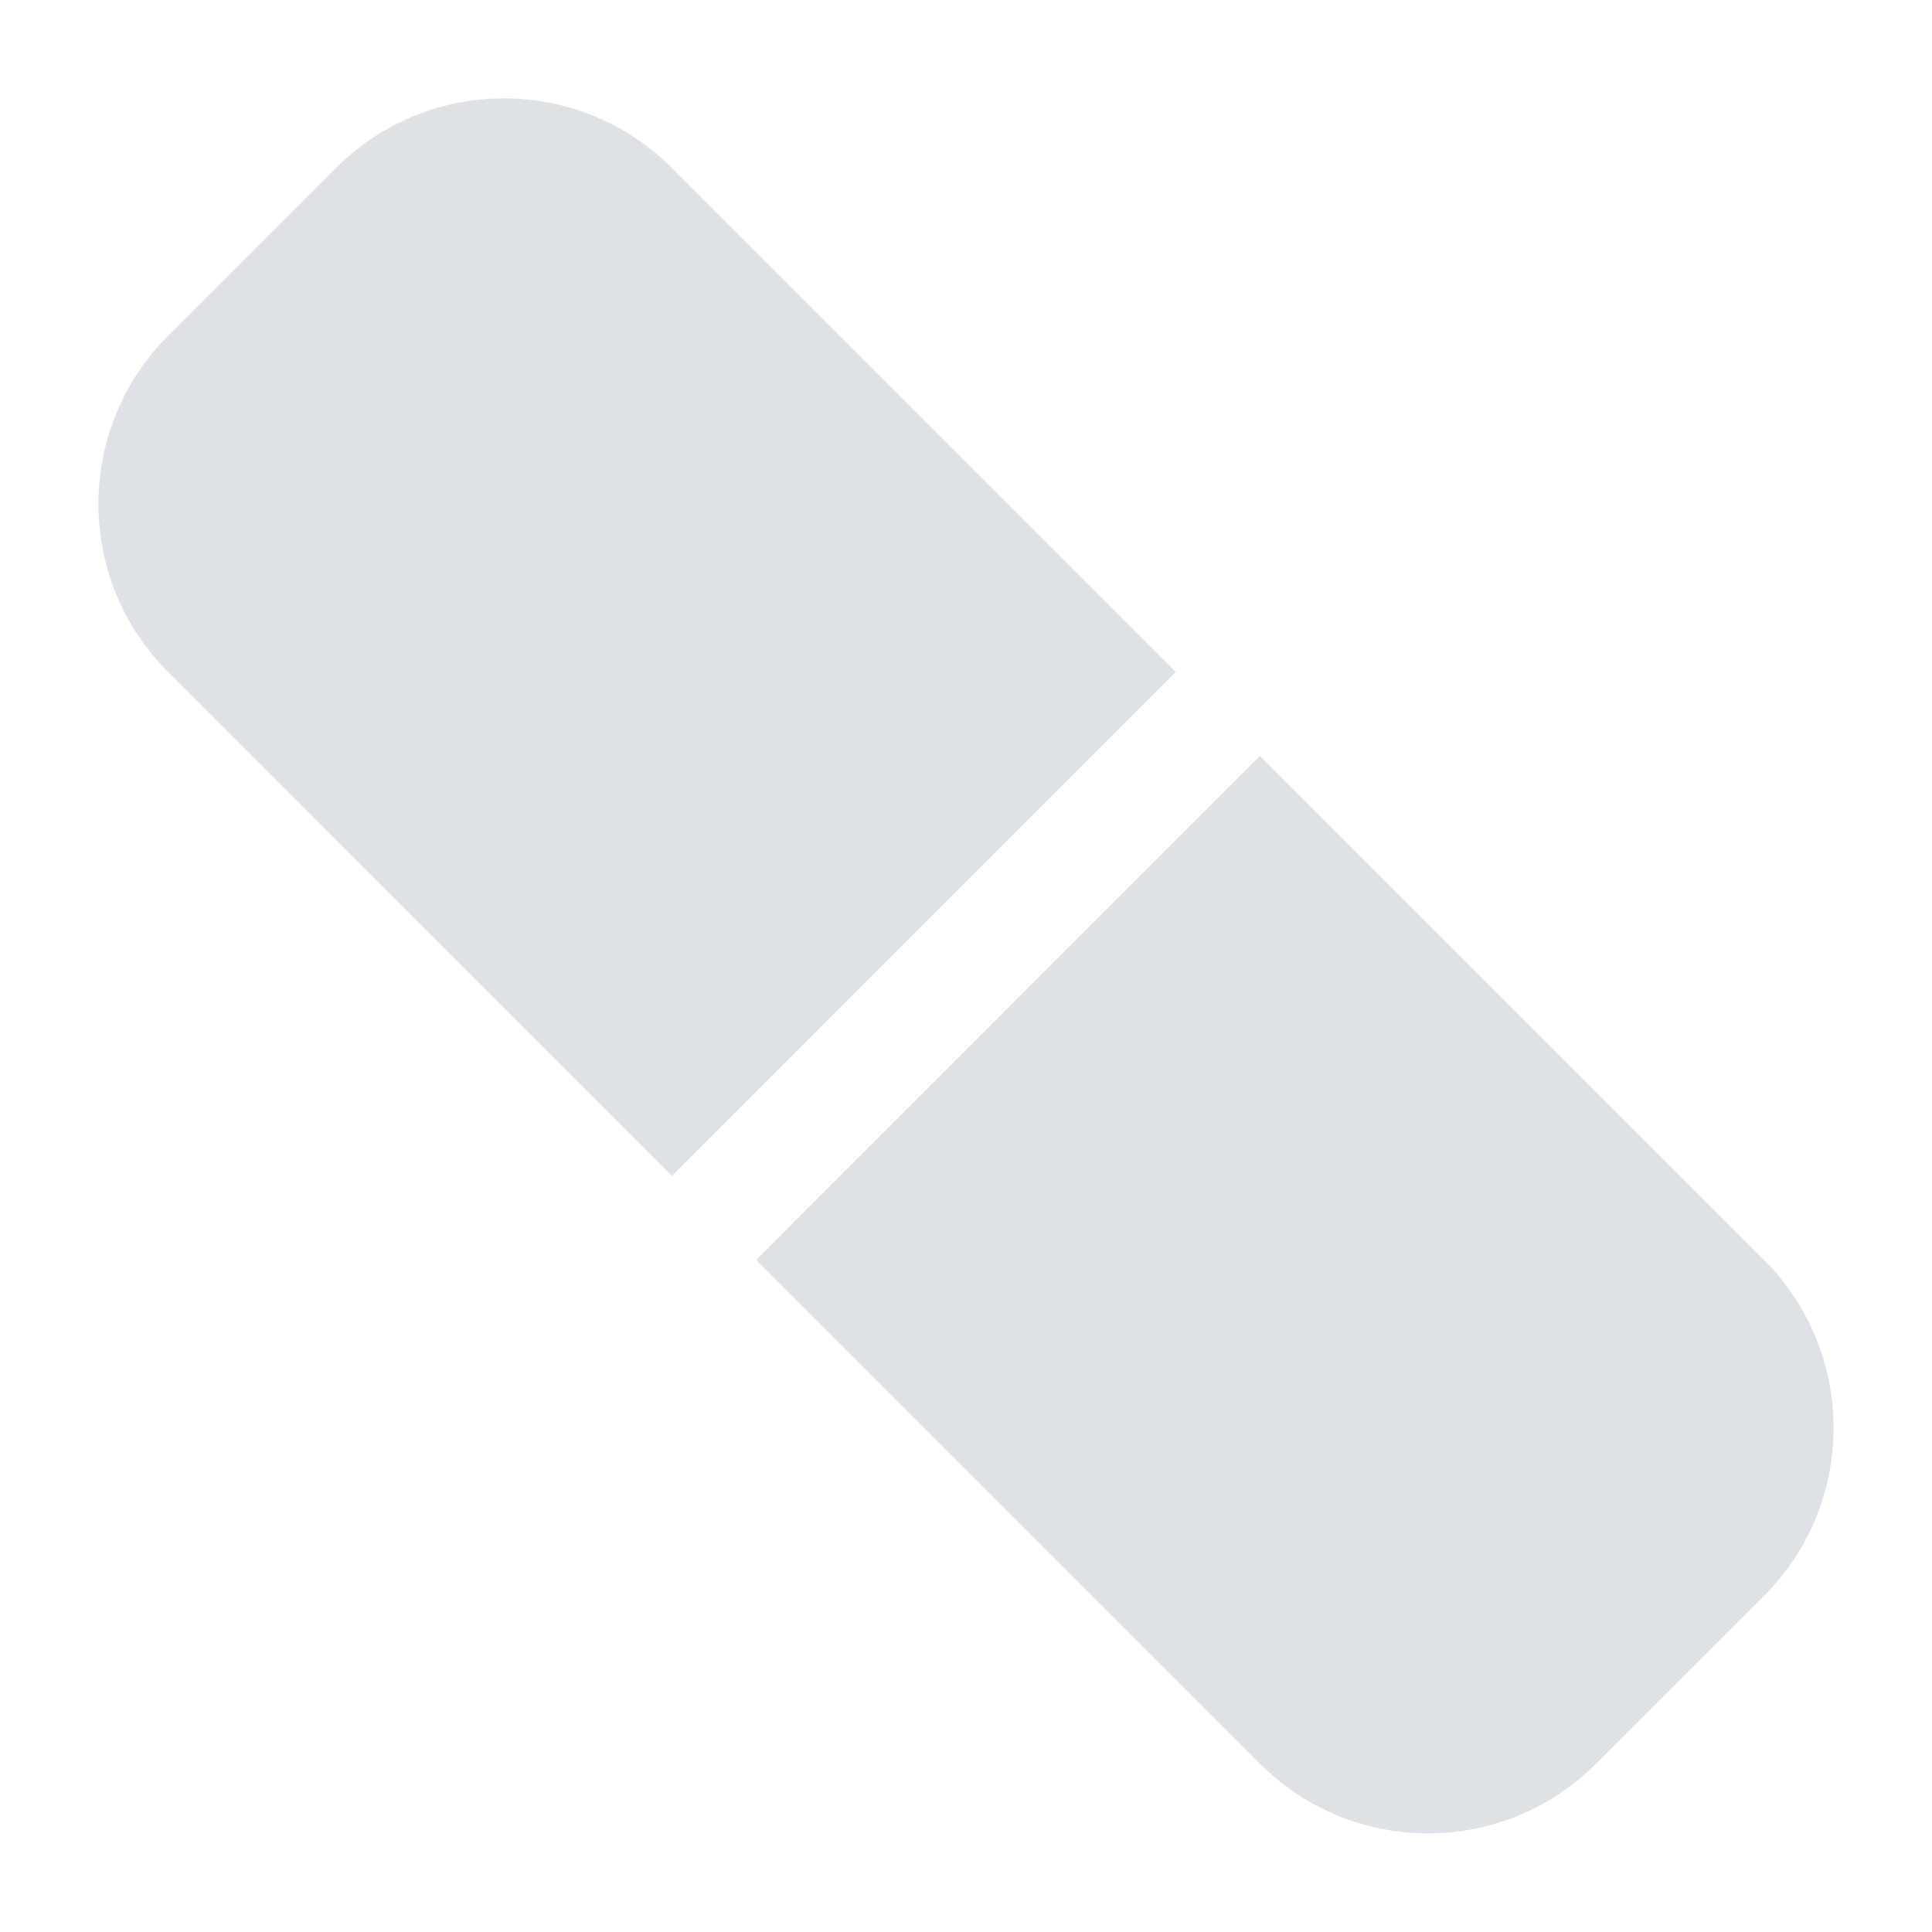 <svg width="16.264" height="16.263" viewBox="0 0 16.264 16.264" fill="none" xmlns="http://www.w3.org/2000/svg" xmlns:xlink="http://www.w3.org/1999/xlink">
	<desc>
			Created with Pixso.
	</desc>
	<defs/>
	<path id="Rectangle 1311" d="M5.656 1.414L9.898 5.657L5.656 9.9L1.414 5.657C0.633 4.876 0.633 3.609 1.414 2.828L2.828 1.414C3.609 0.633 4.875 0.633 5.656 1.414Z" fill="#DEE2E7" fill-opacity="1" fill-rule="evenodd"/>
	<path id="Rectangle 1312" d="M10.607 14.849L6.365 10.607L10.607 6.364L14.85 10.607C15.631 11.388 15.631 12.654 14.85 13.435L13.435 14.849C12.654 15.63 11.389 15.63 10.607 14.849Z" fill="#DEE2E7" fill-opacity="1" fill-rule="evenodd"/>
</svg>
